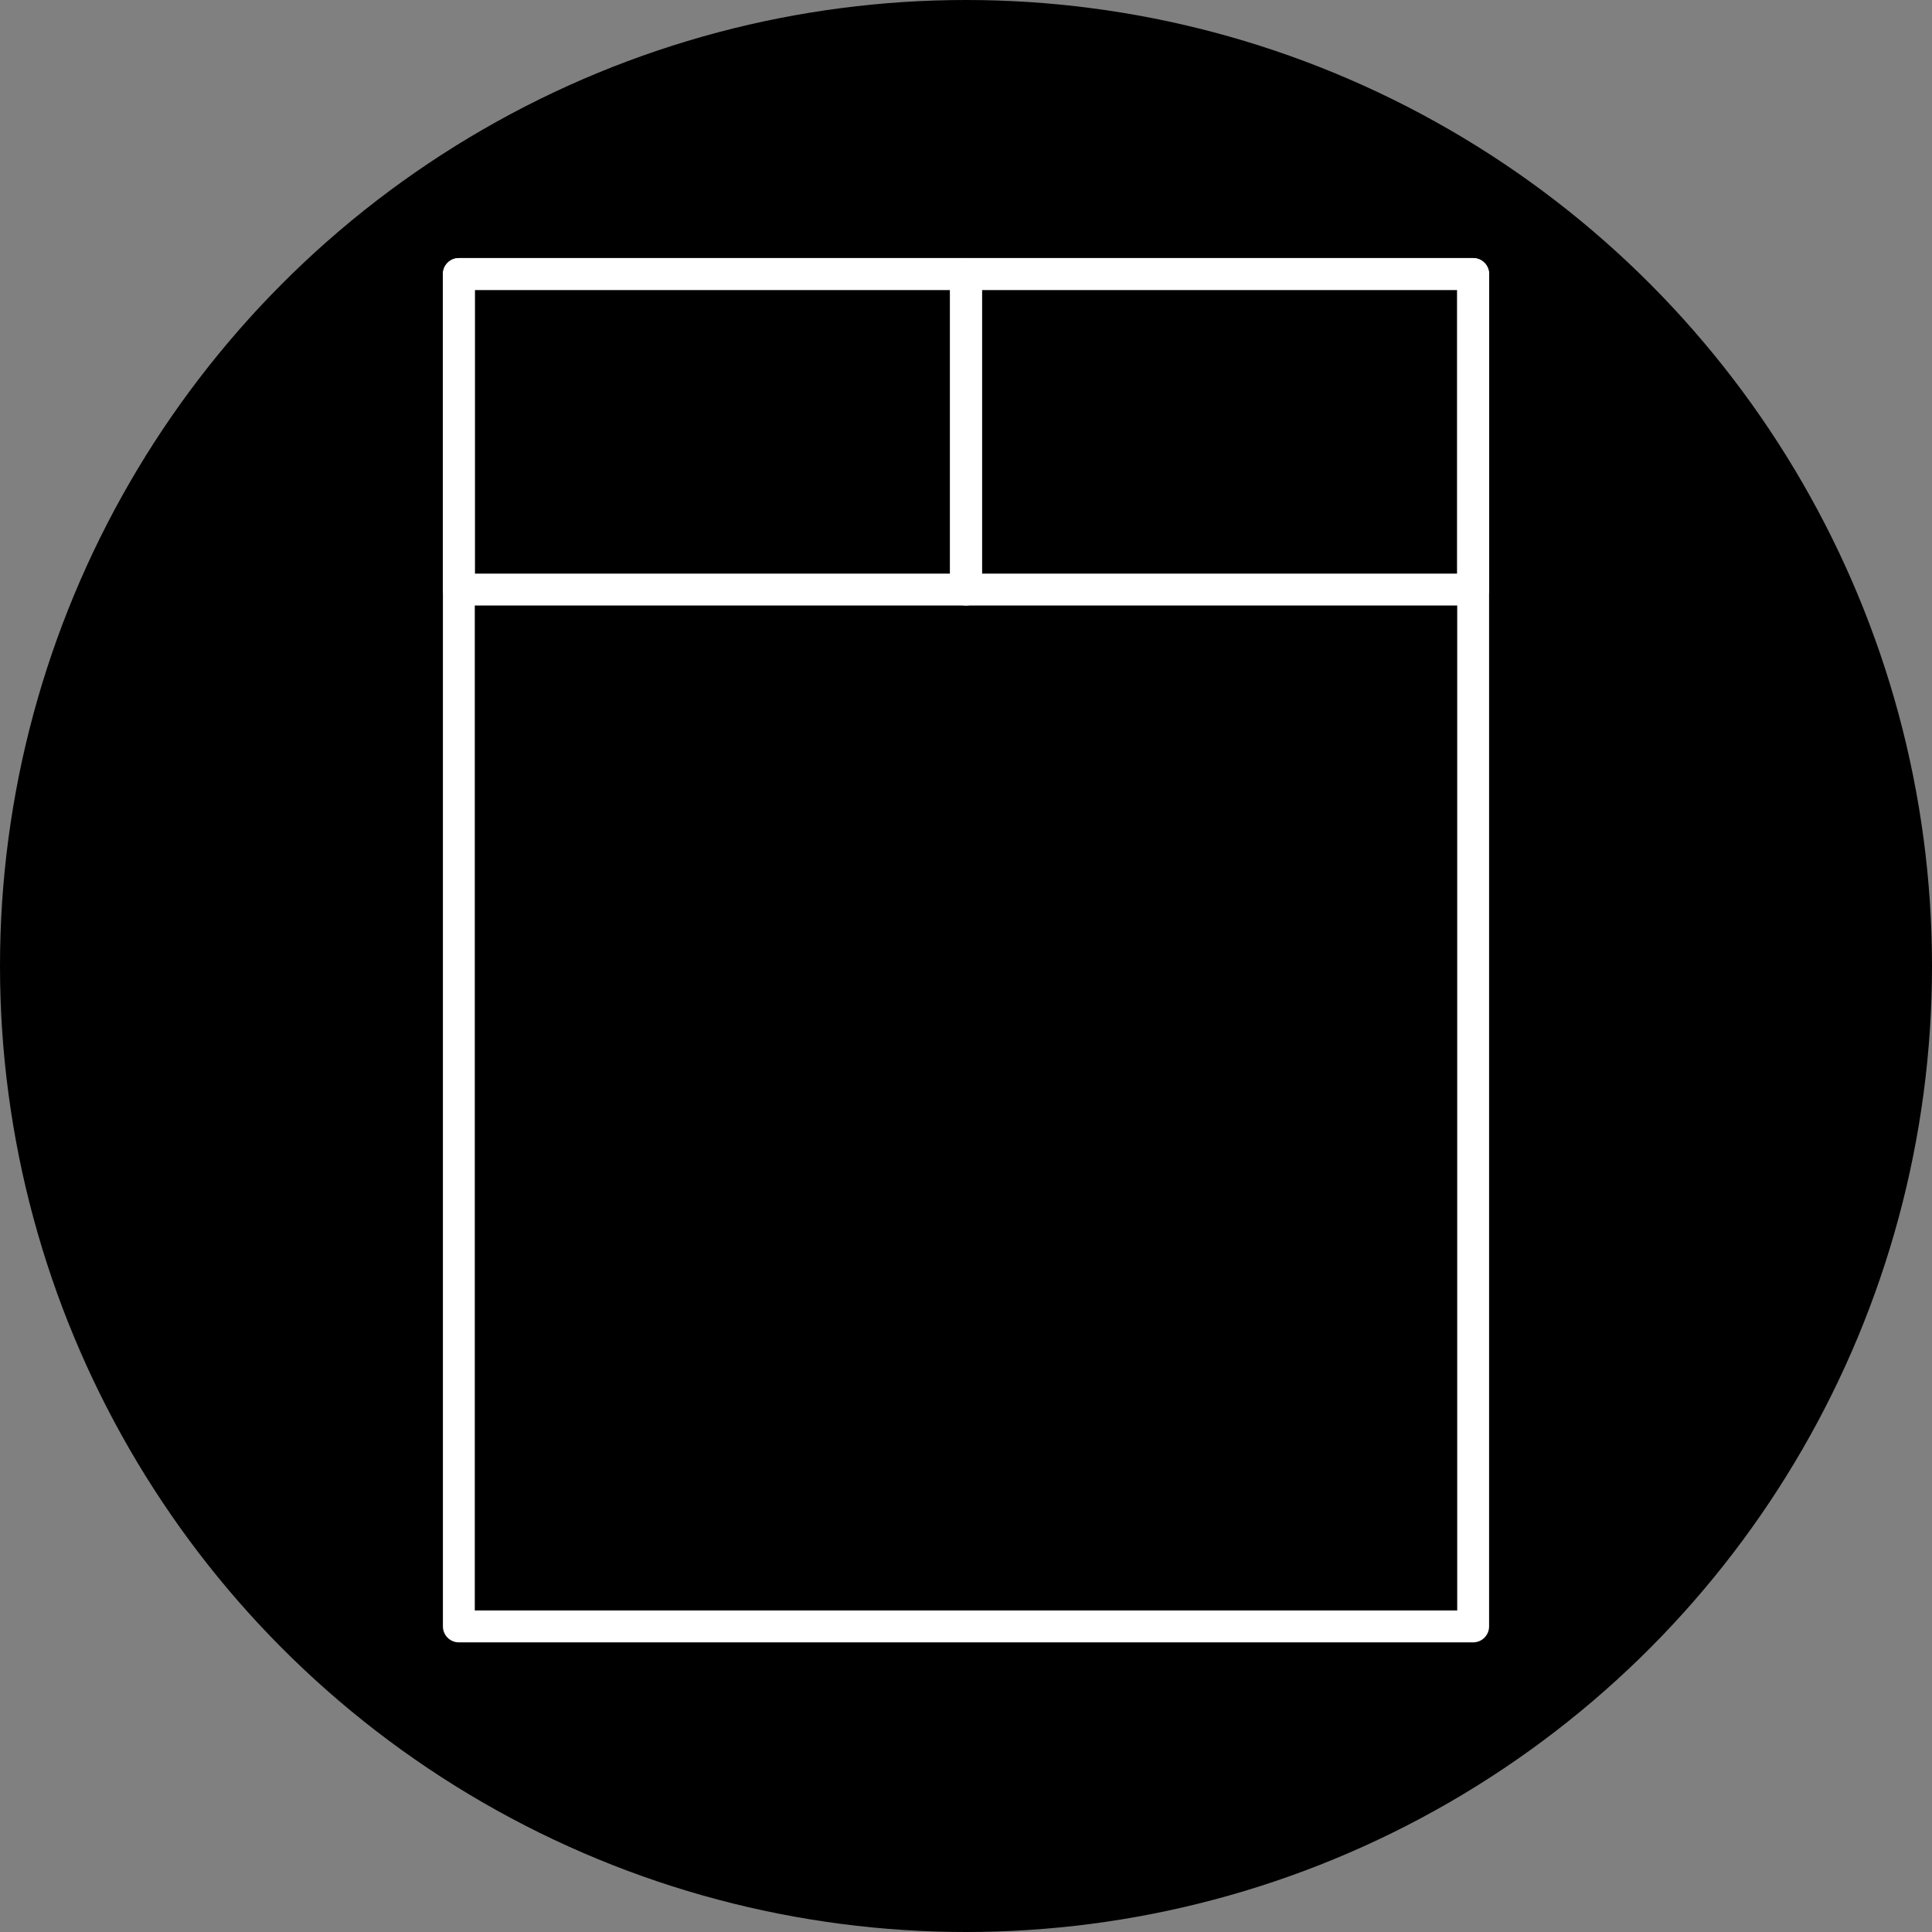 <svg xmlns="http://www.w3.org/2000/svg" viewBox="0 0 60 60"><rect x="0" y="0" width="60" height="60" fill="#808080" stroke="none"/><defs><style>.cls-1{fill:none;stroke:#fff;stroke-linecap:round;stroke-linejoin:round;stroke-width:0.99px;}</style></defs><title>Recurso 130</title><g id="Capa_2" data-name="Capa 2"><g id="Layer_1" data-name="Layer 1"><circle cx="30" cy="30" r="30"/><rect class="cls-1" x="14.25" y="8.51" width="31.5" height="42"/><rect class="cls-1" x="14.25" y="8.51" width="15.75" height="9.8"/><rect class="cls-1" x="30" y="8.51" width="15.75" height="9.8"/></g></g></svg>
